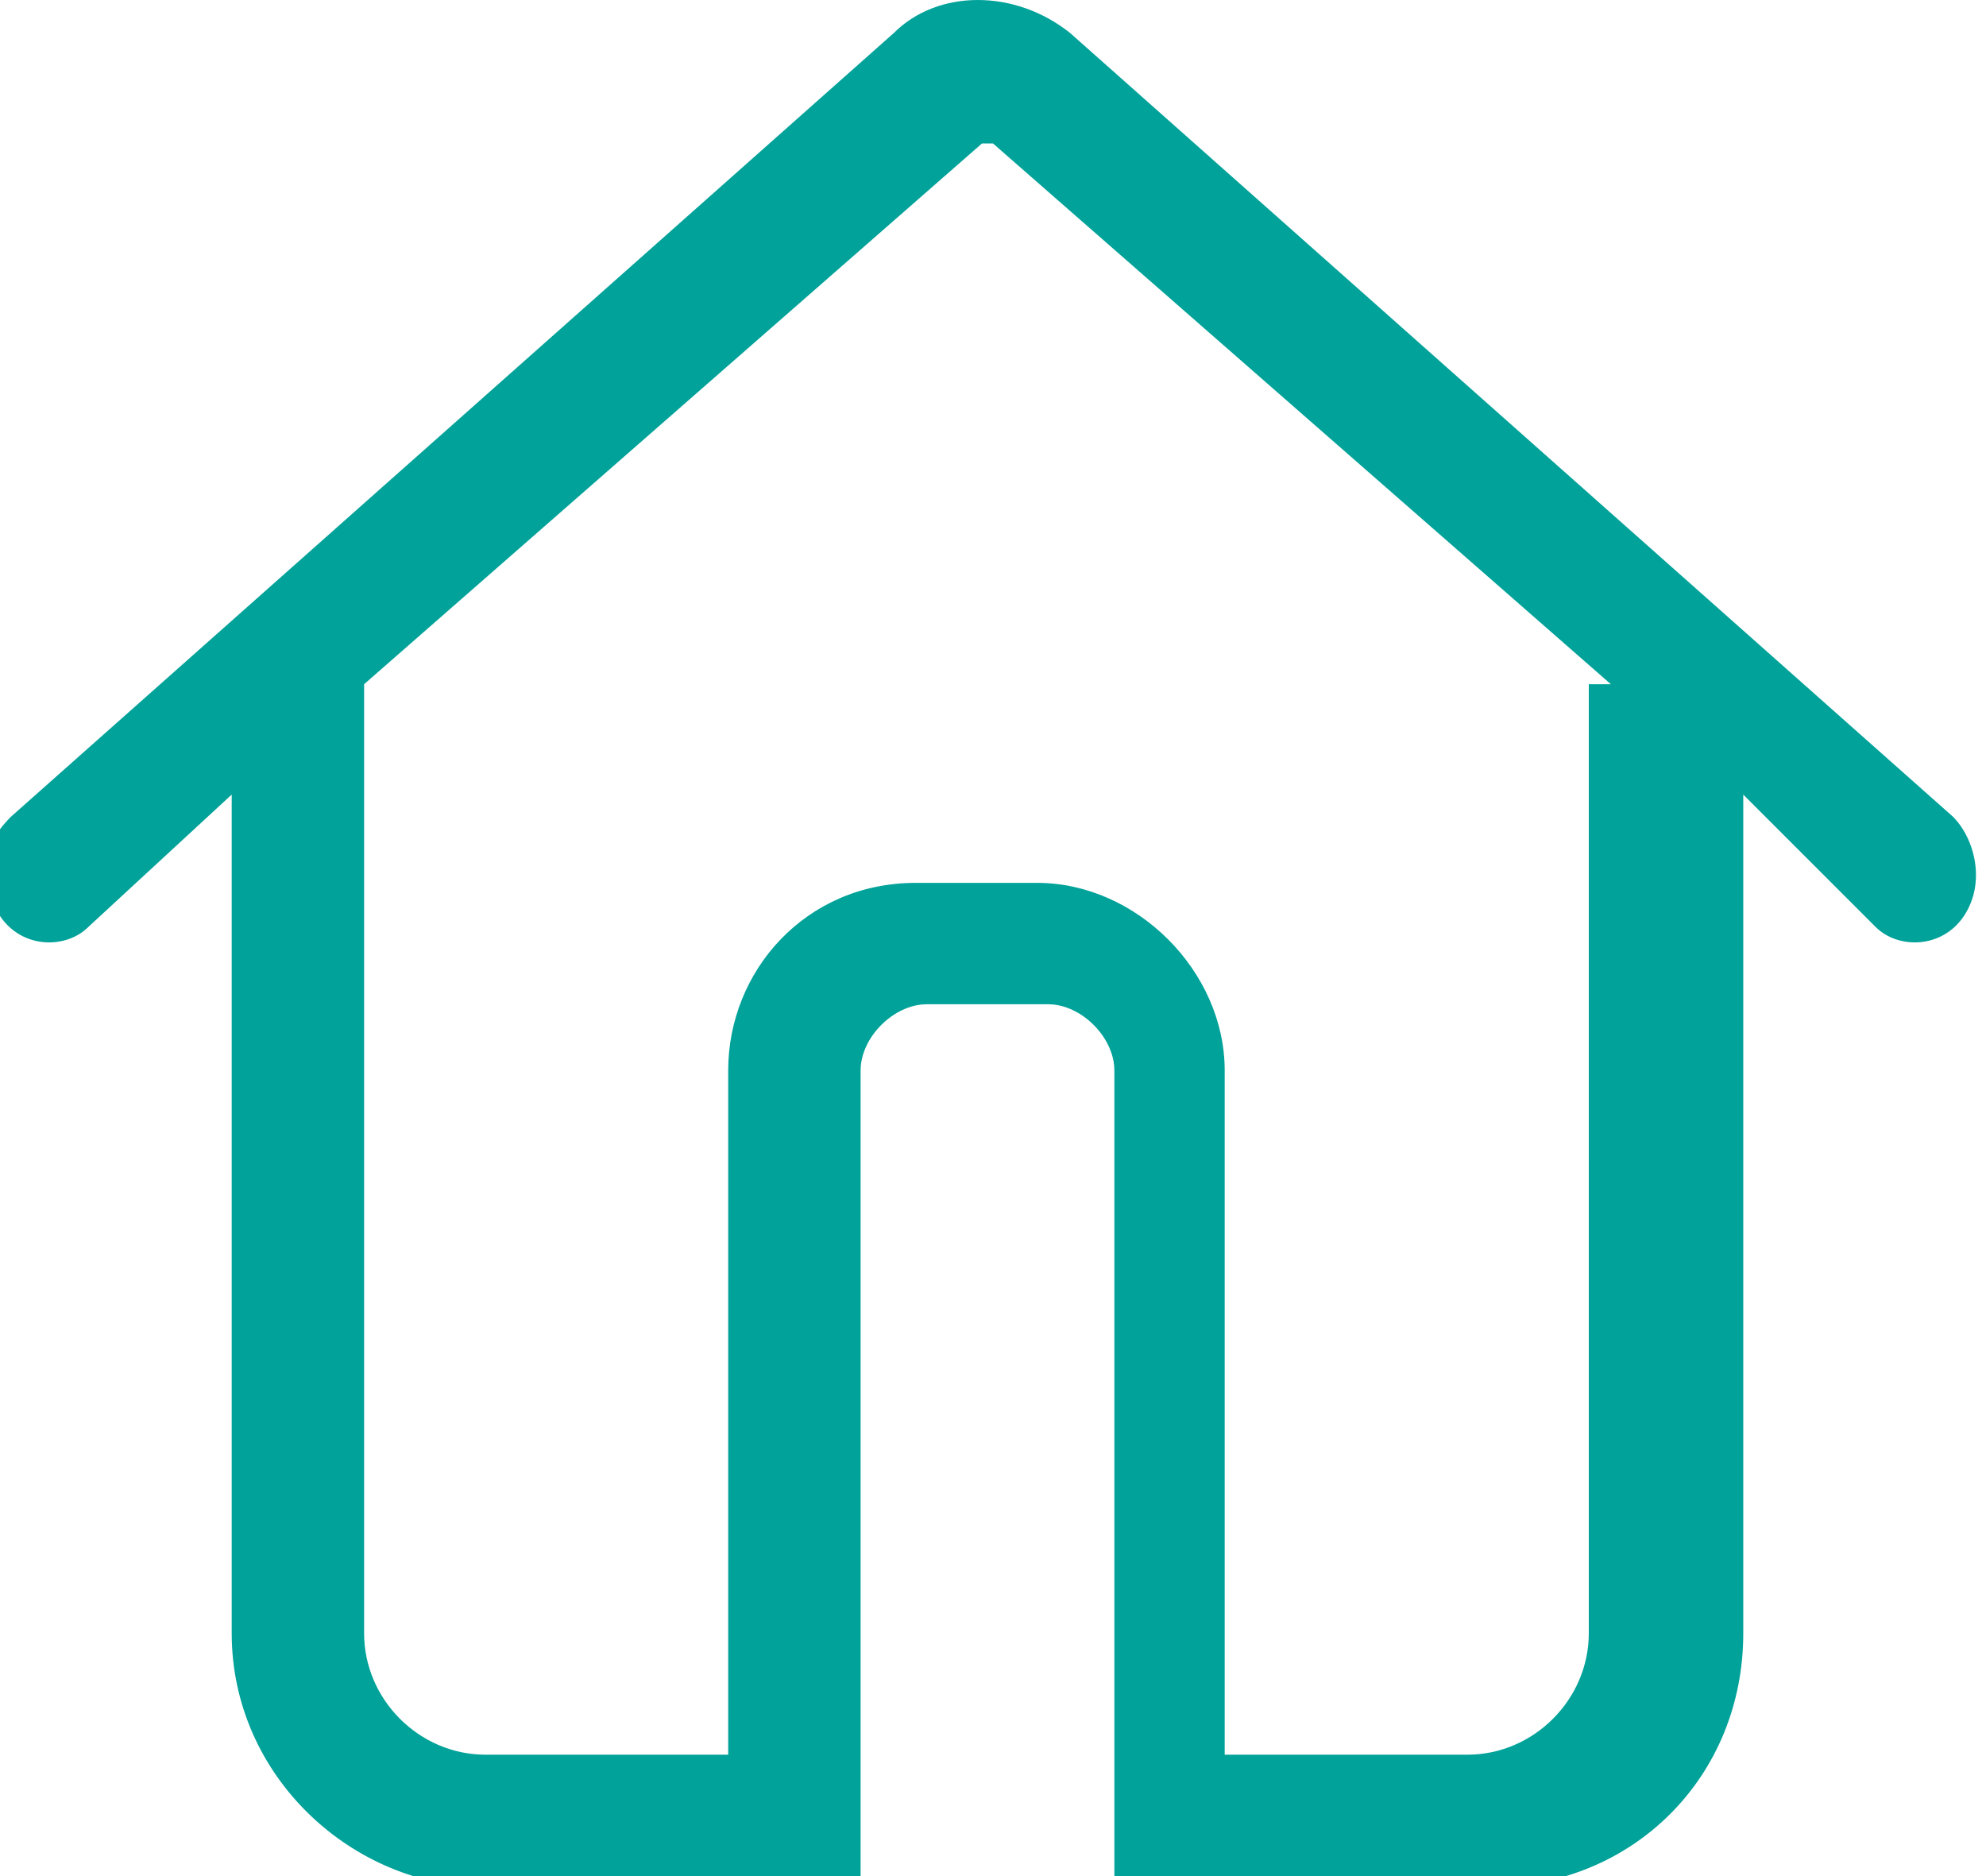<?xml version="1.0" encoding="utf-8"?>
<!-- Generator: Adobe Illustrator 21.0.0, SVG Export Plug-In . SVG Version: 6.00 Build 0)  -->
<svg version="1.1" id="图层_1" xmlns="http://www.w3.org/2000/svg" xmlns:xlink="http://www.w3.org/1999/xlink" x="0px" y="0px"
	 viewBox="0 0 18 17" style="enable-background:new 0 0 18 17;" xml:space="preserve">
<style type="text/css">
	.st0{fill:#00A299;}
</style>
<title>house</title>
<desc>Created with Sketch.</desc>
<g id="Artboard-2" transform="translate(-151, -450)">
	<path id="house" class="st0" d="M166.8,457.2v7.6c0,1.3-1,2.3-2.3,2.3h-3.4v-7.4c0-0.3-0.3-0.6-0.6-0.6h-1.1
		c-0.3,0-0.6,0.3-0.6,0.6v7.4h-3.4c-1.2,0-2.3-1-2.3-2.3v-7.6l-1.3,1.2c-0.2,0.2-0.6,0.2-0.8-0.1c-0.2-0.3-0.2-0.6,0.1-0.9l8-7.1
		c0.4-0.4,1.1-0.4,1.6,0l8,7.1c0.2,0.2,0.3,0.6,0.1,0.9c-0.2,0.3-0.6,0.3-0.8,0.1L166.8,457.2z M165.6,456.2l-5.6-4.9
		c0,0-0.1,0-0.1,0l-5.6,4.9v8.6c0,0.6,0.5,1.1,1.1,1.1h2.2v-6.2c0-0.9,0.7-1.7,1.7-1.7h1.1c0.9,0,1.7,0.8,1.7,1.7v6.2h2.2
		c0.6,0,1.1-0.5,1.1-1.1V456.2z"/>
</g>
</svg>
